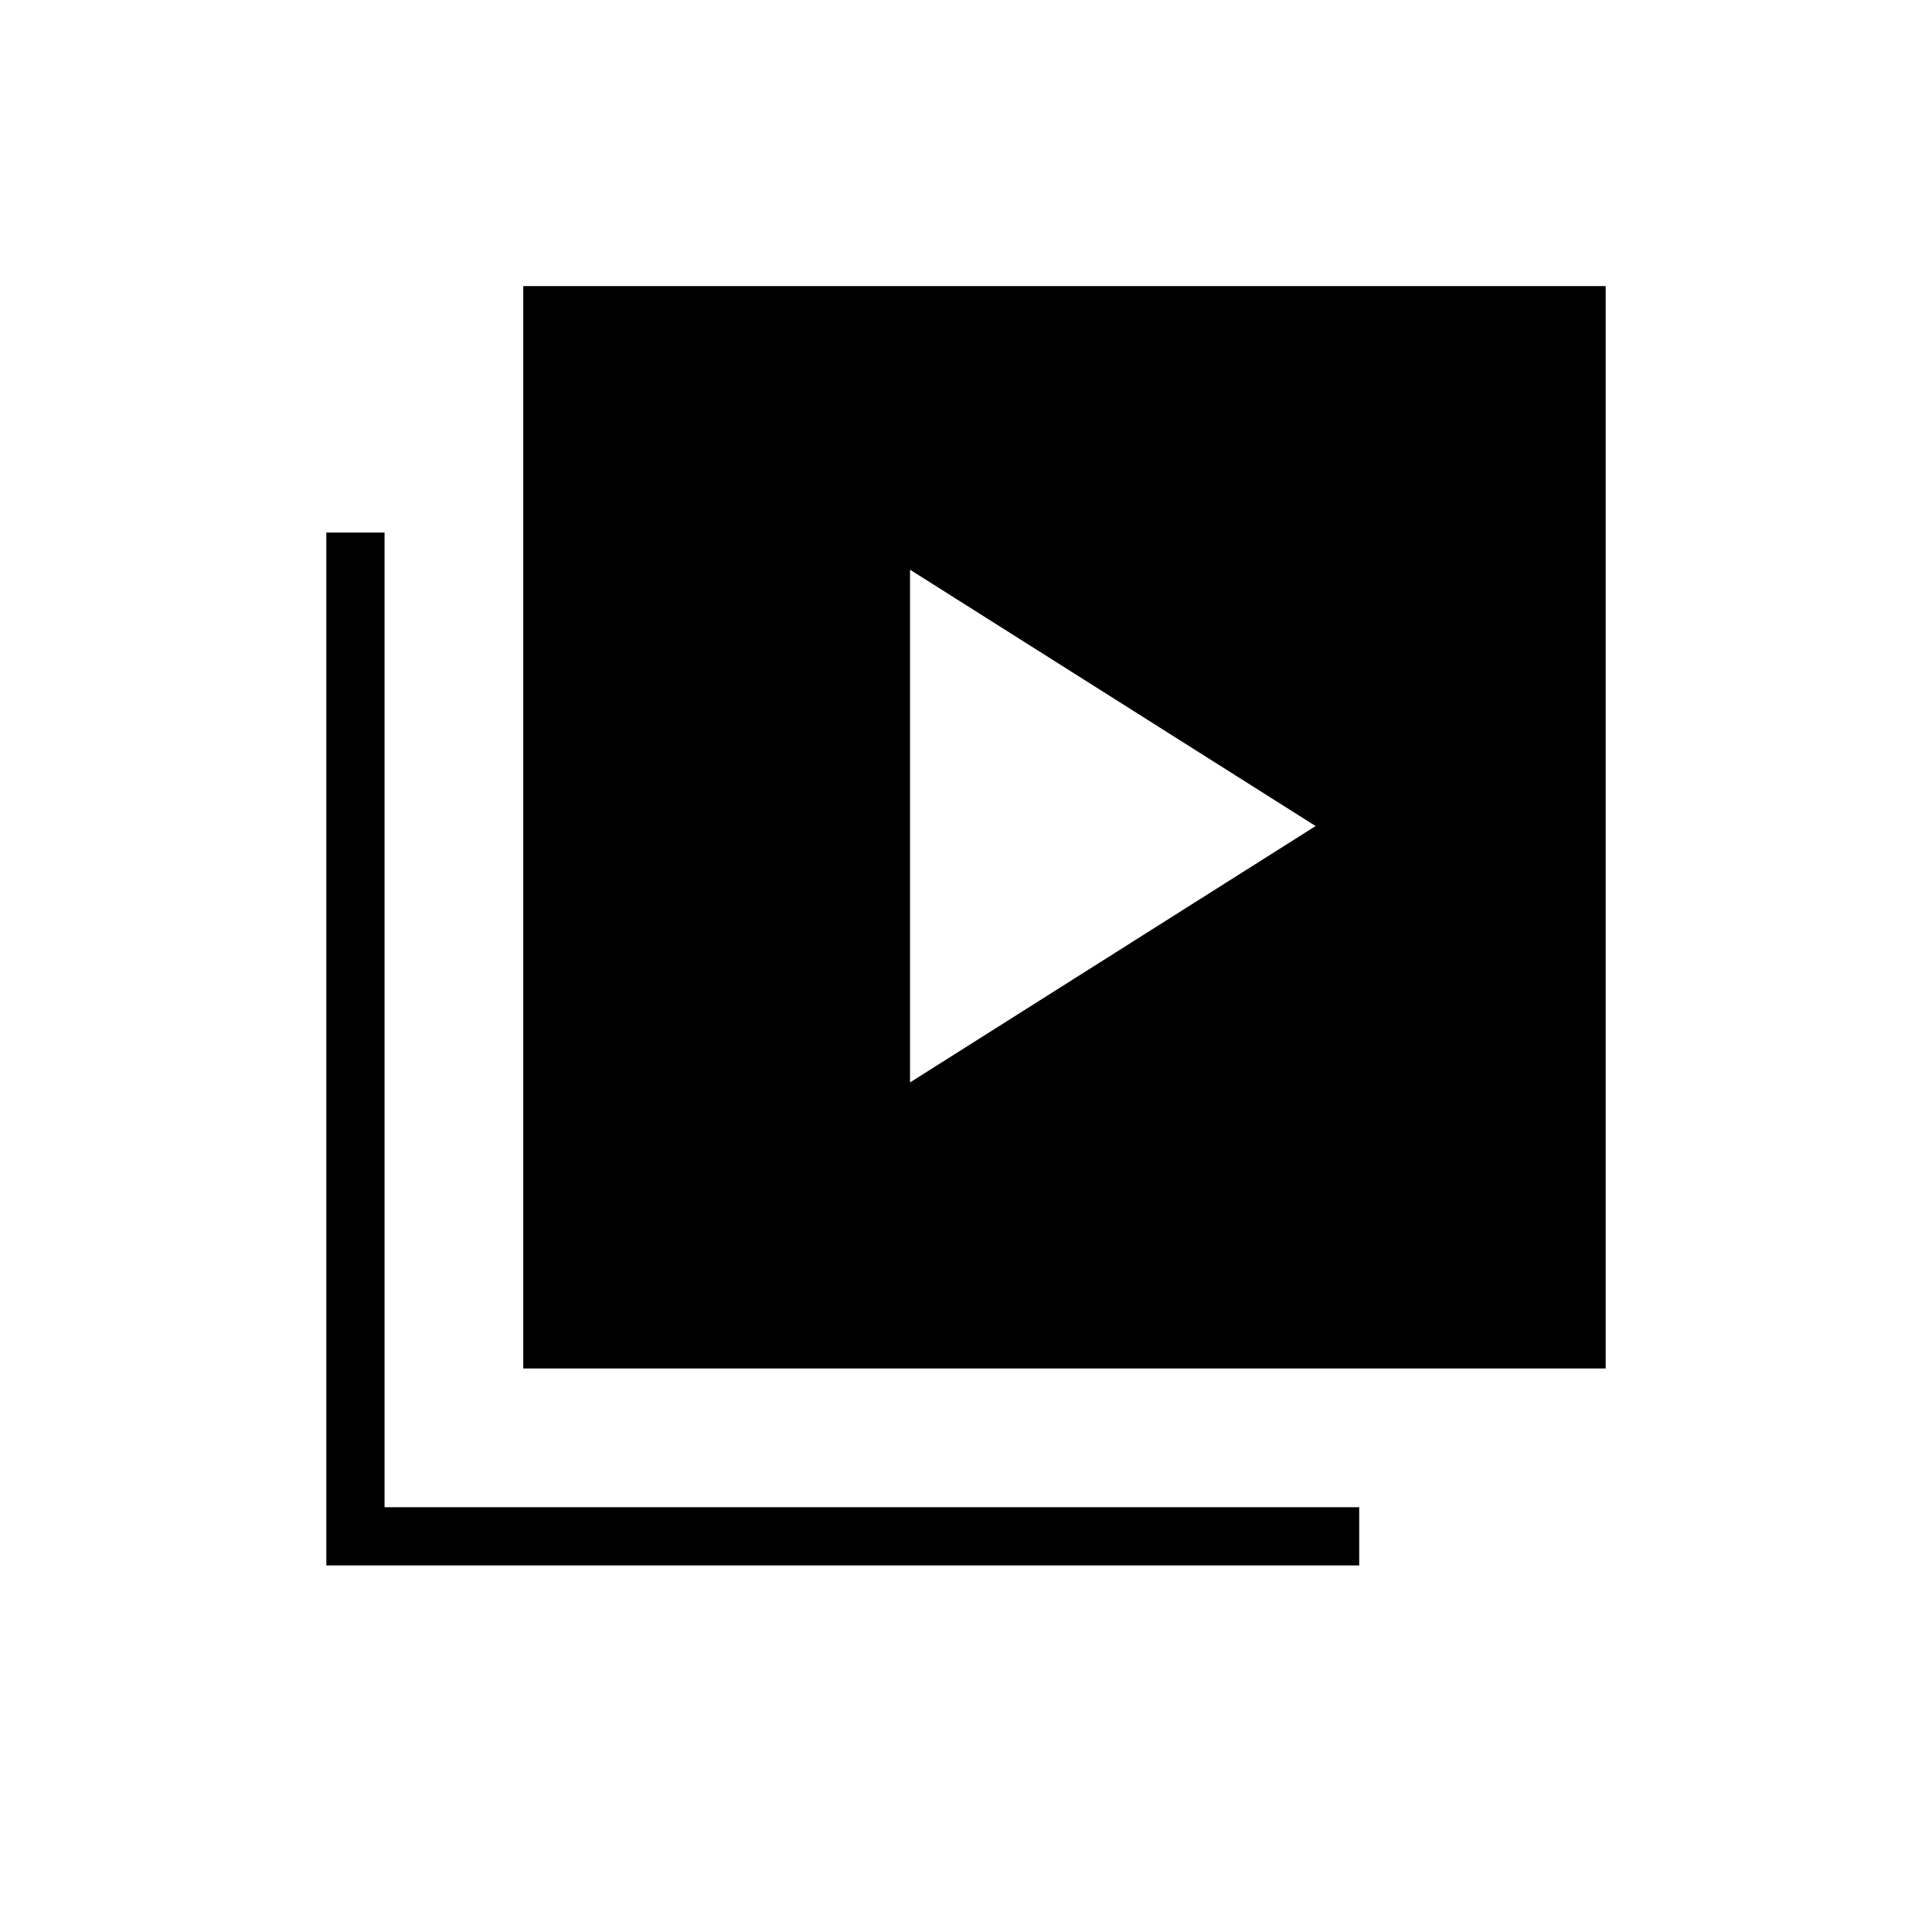 <svg xmlns="http://www.w3.org/2000/svg" height="20" viewBox="0 -960 960 960" width="20"><path d="m452.19-422.15 201.54-127.39-201.54-127.38v254.77ZM260-280v-537.85h537.85V-280H260Zm-97.85 97.85v-513.23h28.93v484.3h484.3v28.93H162.15Z"/></svg>